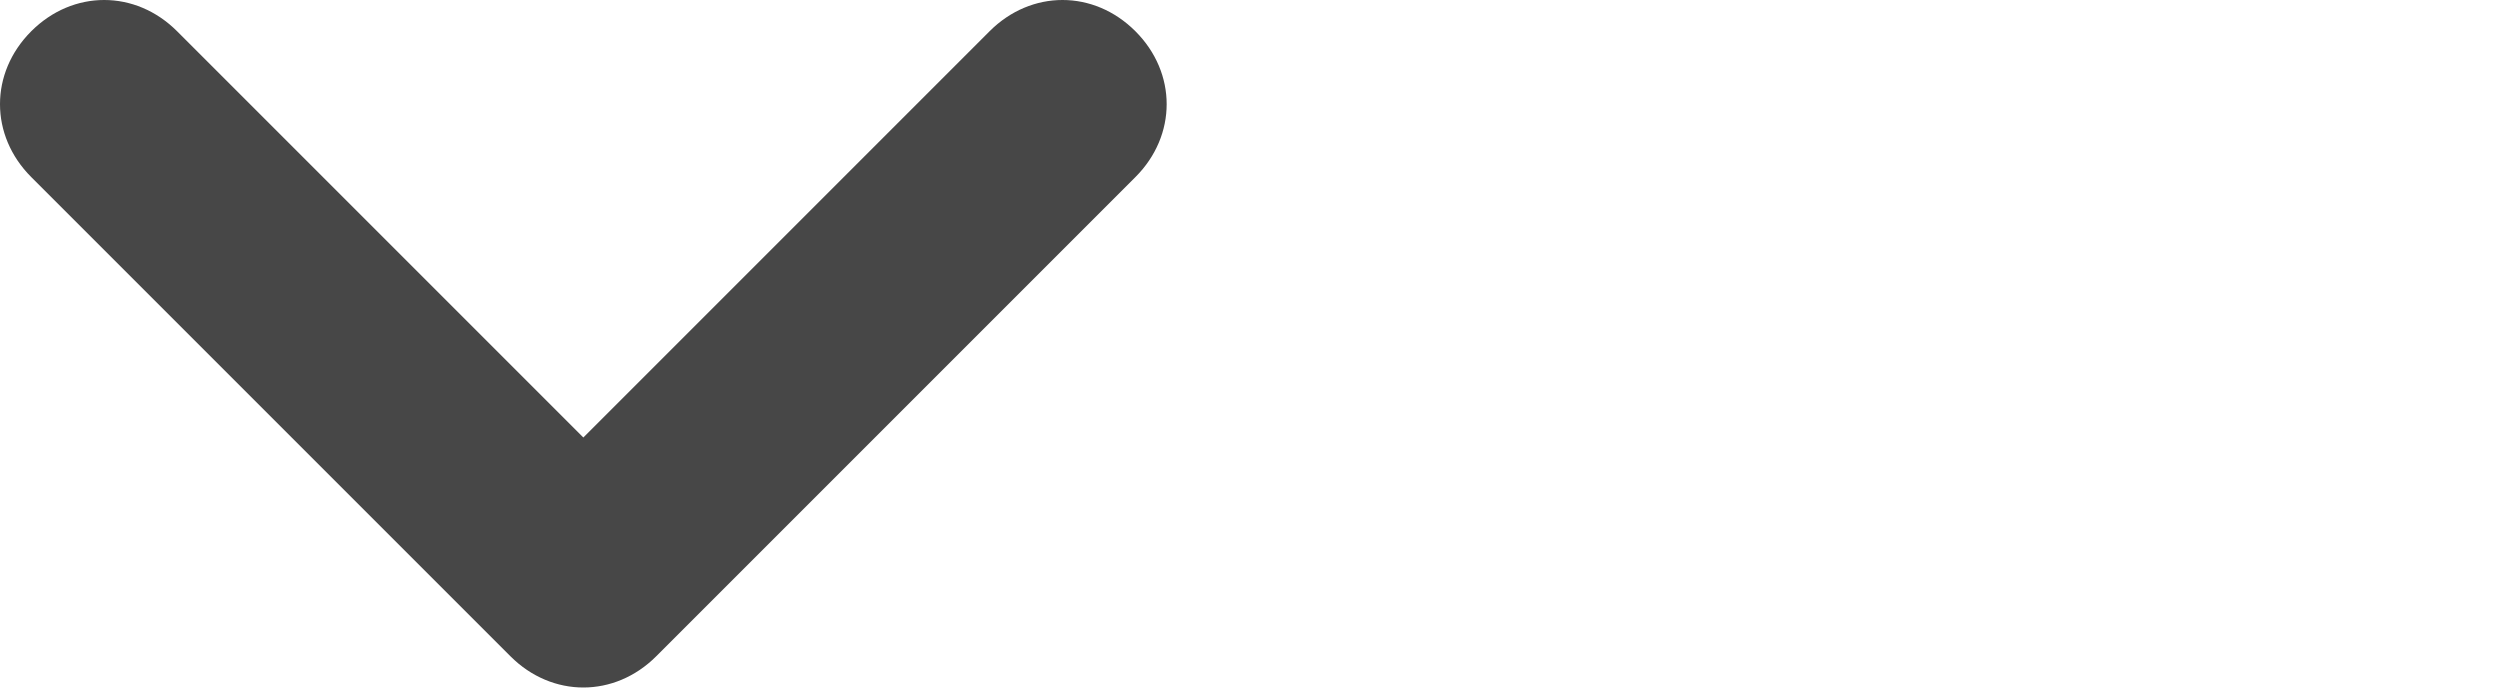 <?xml version="1.0" encoding="utf-8"?>
<!-- Generator: Adobe Illustrator 27.1.1, SVG Export Plug-In . SVG Version: 6.00 Build 0)  -->
<svg version="1.1" id="Layer_1" xmlns="http://www.w3.org/2000/svg" xmlns:xlink="http://www.w3.org/1999/xlink" x="0px" y="0px"
	 viewBox="0 0 24 6.6" style="enable-background:new 0 0 24 6.6;" xml:space="preserve">
<style type="text/css">
	.st0{fill:#474747;}
</style>
<path class="st0" d="M0.3,0.3c0.4-0.4,1-0.4,1.4,0l3.9,3.9l3.9-3.9c0.4-0.4,1-0.4,1.4,0c0.4,0.4,0.4,1,0,1.4L6.3,6.3
	c-0.4,0.4-1,0.4-1.4,0L0.3,1.7C-0.1,1.3-0.1,0.7,0.3,0.3z"/>
</svg>
